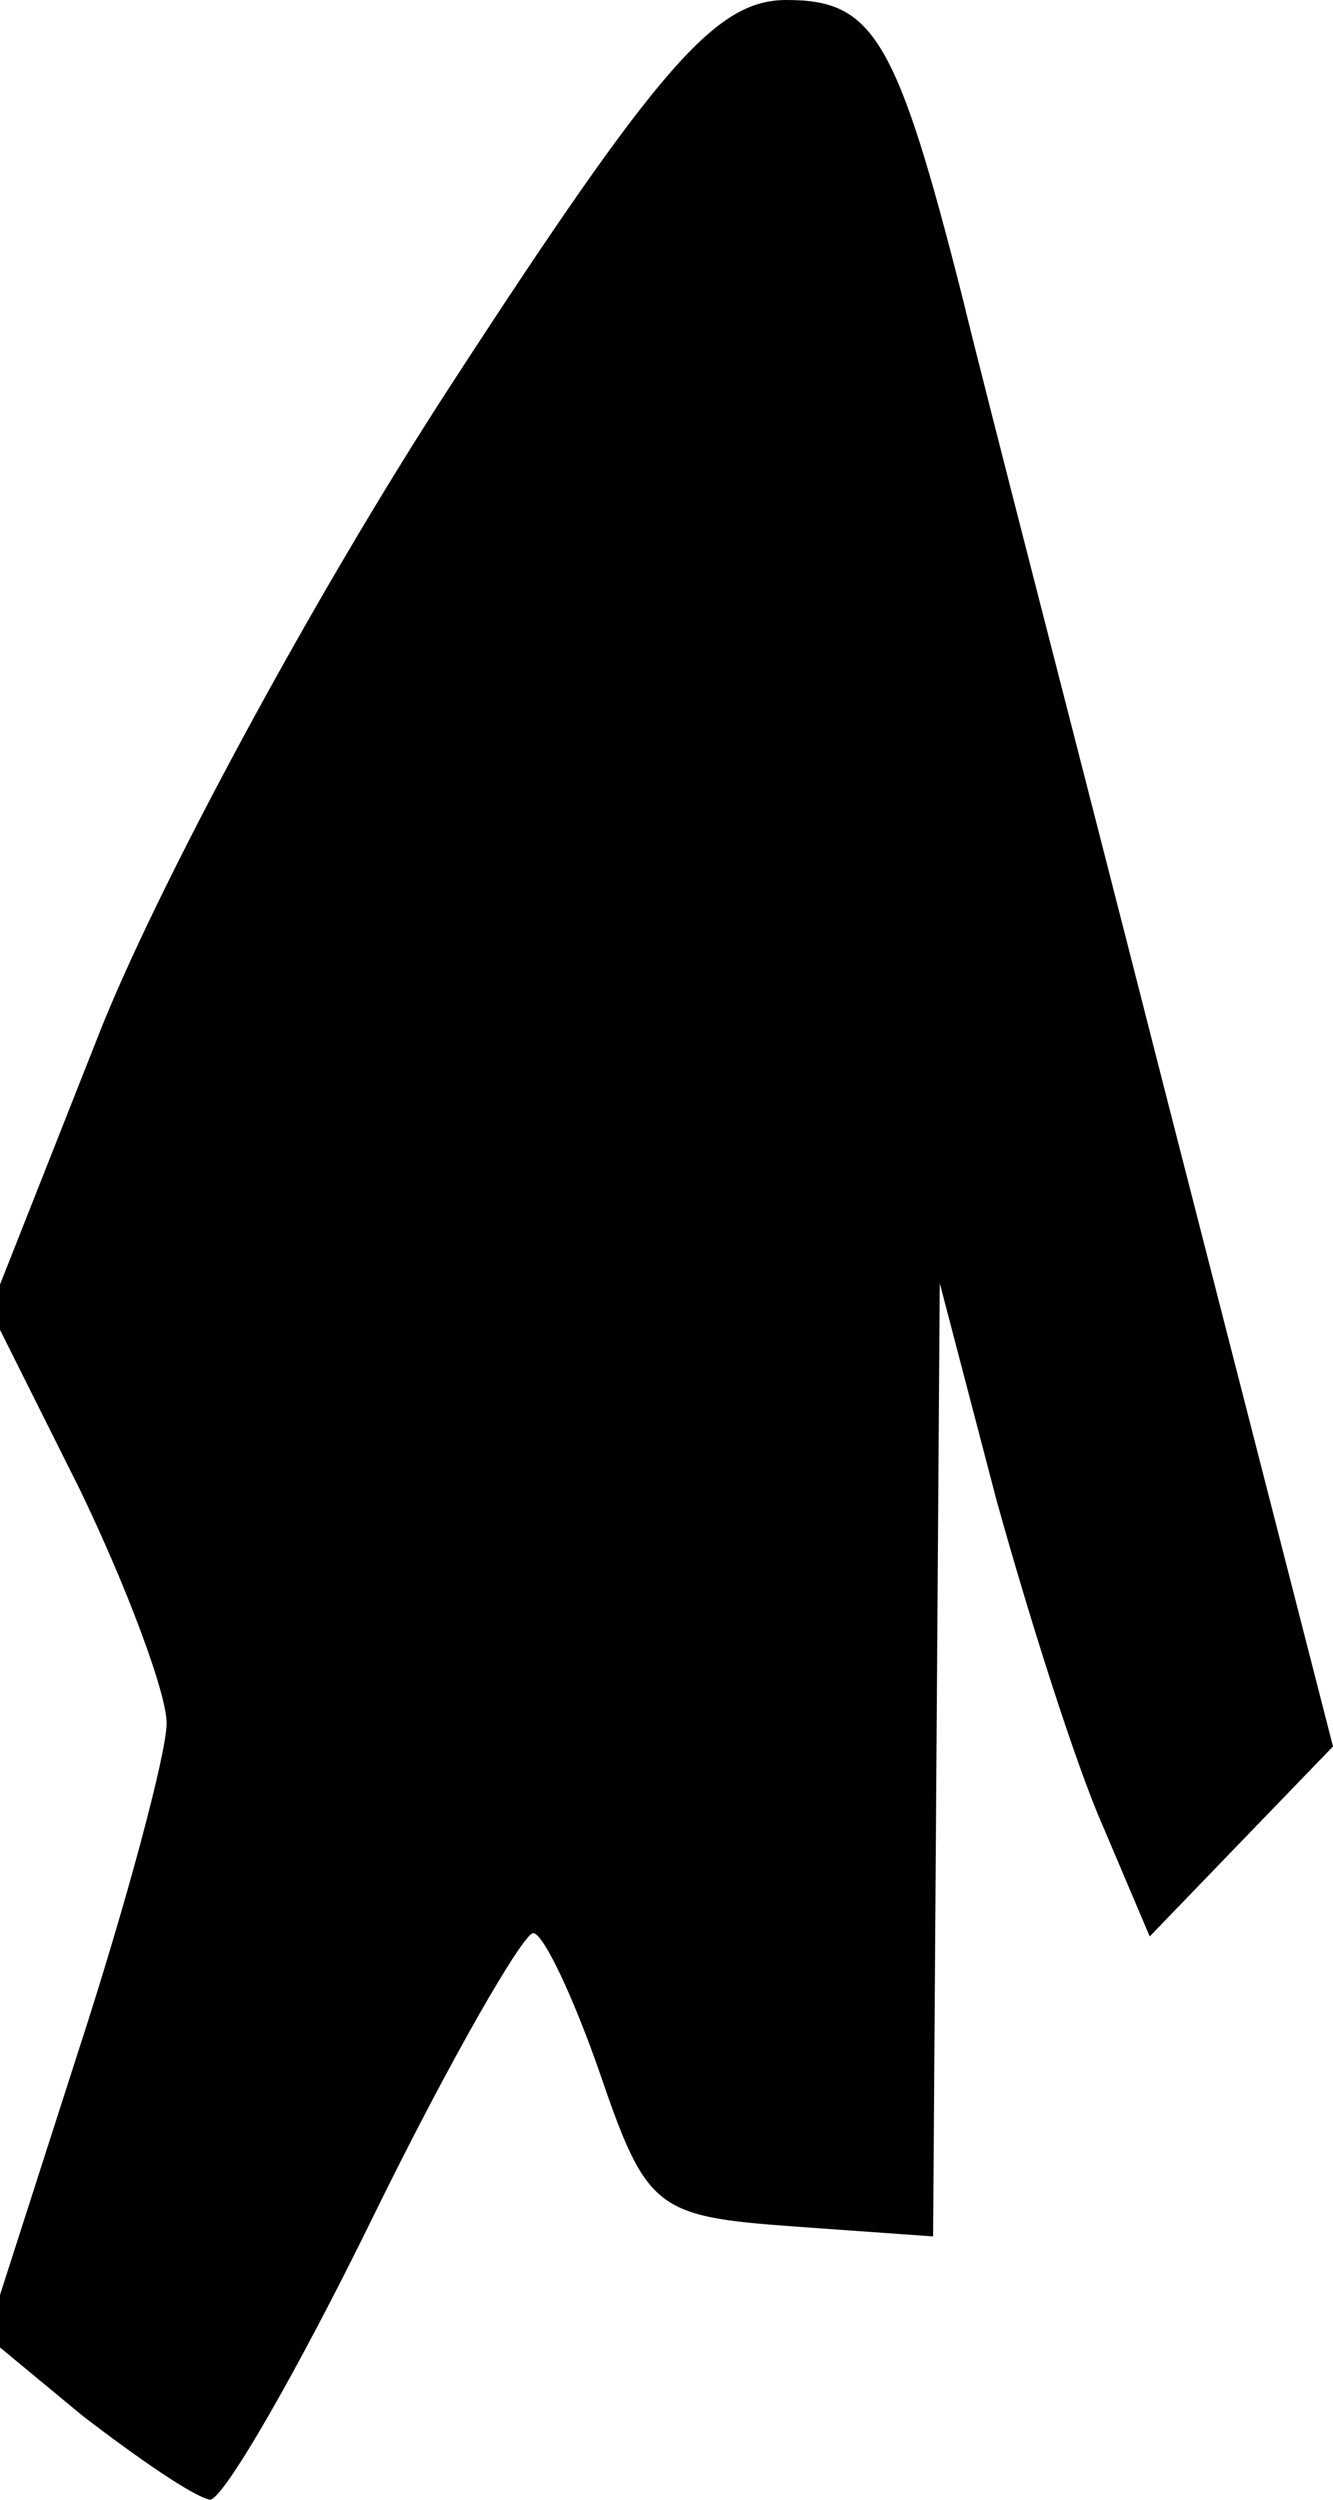 <?xml version="1.0" standalone="no"?>
<!DOCTYPE svg PUBLIC "-//W3C//DTD SVG 20010904//EN"
 "http://www.w3.org/TR/2001/REC-SVG-20010904/DTD/svg10.dtd">
<svg version="1.0" xmlns="http://www.w3.org/2000/svg"
 width="40pt" height="75pt" viewBox="0 0 40 75"
 preserveAspectRatio="xMidYMid meet">
<g transform="translate(0,75) scale(0.1,-0.1)"
fill="#000000" stroke="none">
<path fill="#000000" stroke="none" d="M135 634 c-41 -63 -89 -152 -106 -196
l-32 -81 27 -54 c14 -29 26 -61 26 -70 0 -9 -12 -54 -27 -100 l-27 -84 29 -24
c17 -13 33 -24 38 -25 4 0 26 38 49 85 23 47 45 85 48 85 3 0 12 -19 20 -42
14 -41 17 -43 58 -46 l42 -3 1 143 1 143 17 -65 c10 -36 24 -80 32 -98 l14
-33 27 28 28 29 -50 195 c-27 106 -55 214 -61 239 -20 79 -27 90 -53 90 -21 0
-38 -19 -101 -116z"/>
</g>
</svg>
